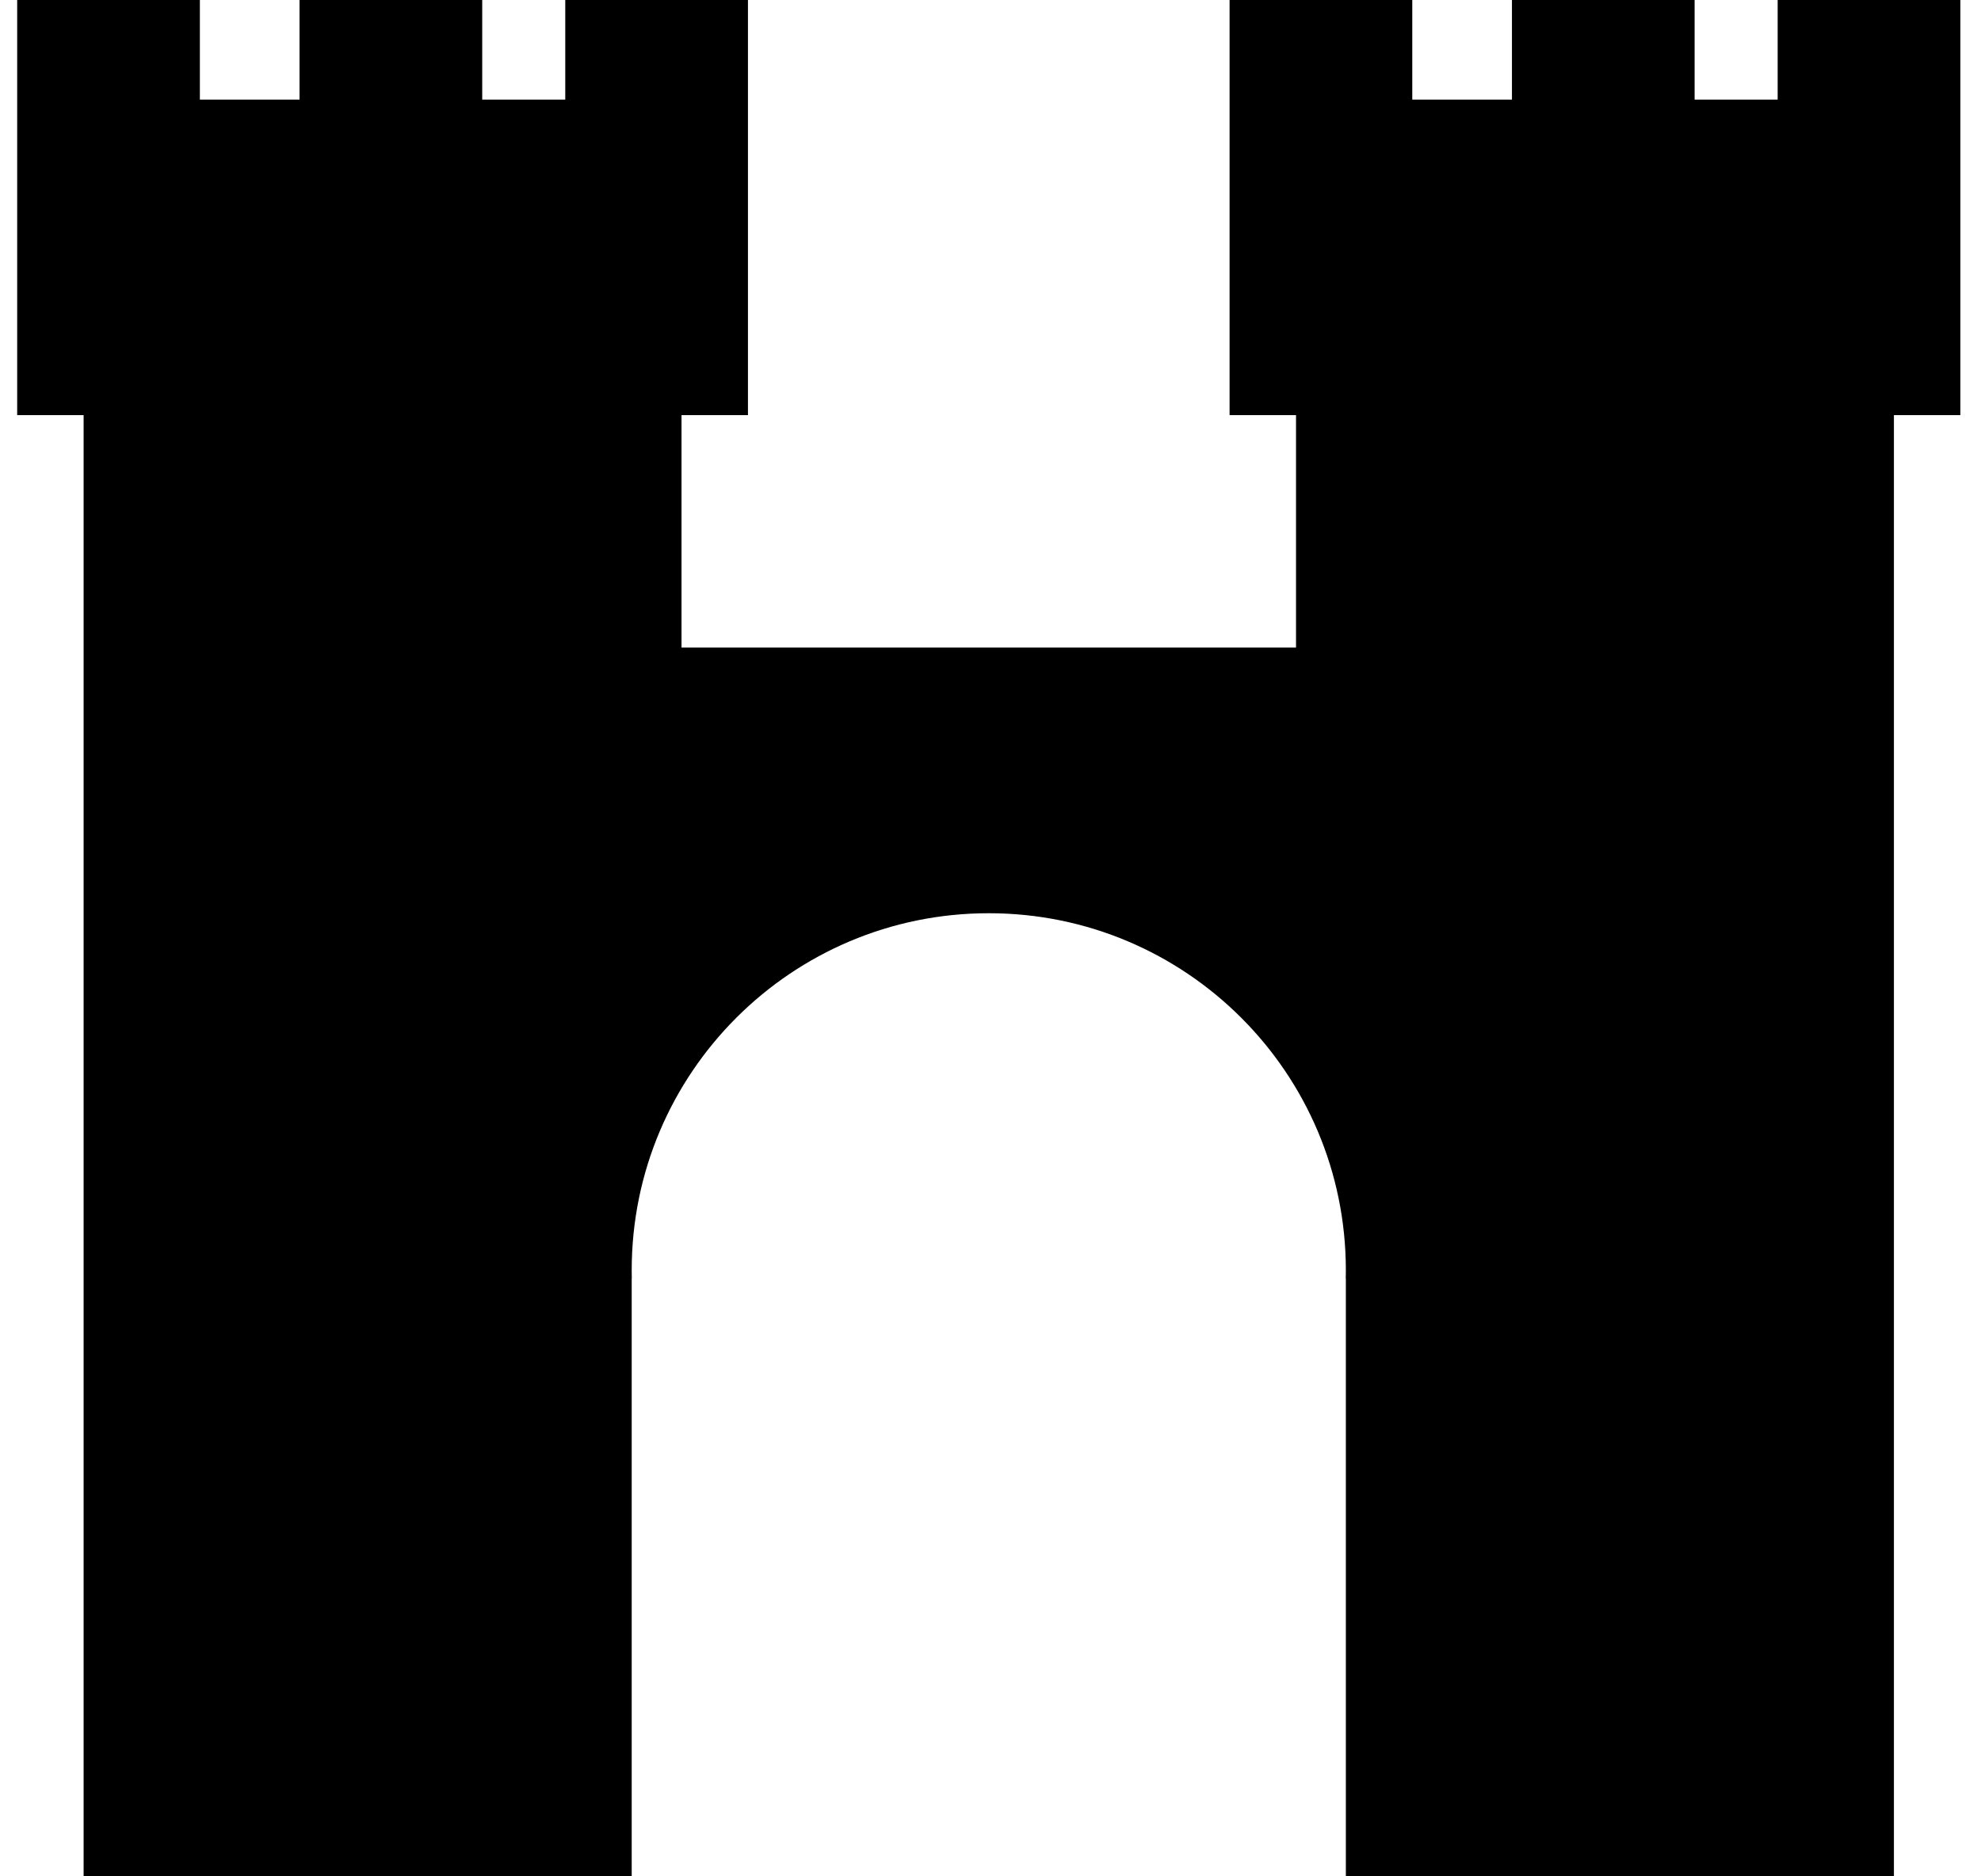 <svg width="76" height="72" viewBox="0 0 76 72" fill="none" xmlns="http://www.w3.org/2000/svg">
<path fill-rule="evenodd" clip-rule="evenodd" d="M7.668 0H0.659V3.823V7.009V15.929H3.208V24.849V33.77V71.999H72.659V24.849H72.659V15.929H75.208V7.009H75.208V0H68.199V3.823H65.013V0H58.005V3.823H54.181V0H47.172V3.823V7.009V15.929H49.721V24.849H26.146V15.929H28.695V7.009H28.695V0H21.686V3.823H18.5V0H11.491V3.823H7.668V0ZM51.629 49.061C51.632 48.955 51.633 48.848 51.633 48.742C51.633 41.176 45.499 35.043 37.934 35.043C30.368 35.043 24.235 41.176 24.235 48.742C24.235 48.848 24.236 48.955 24.238 49.061H24.235V71.999H51.633V49.061H51.629Z" fill="black"/>
</svg>

